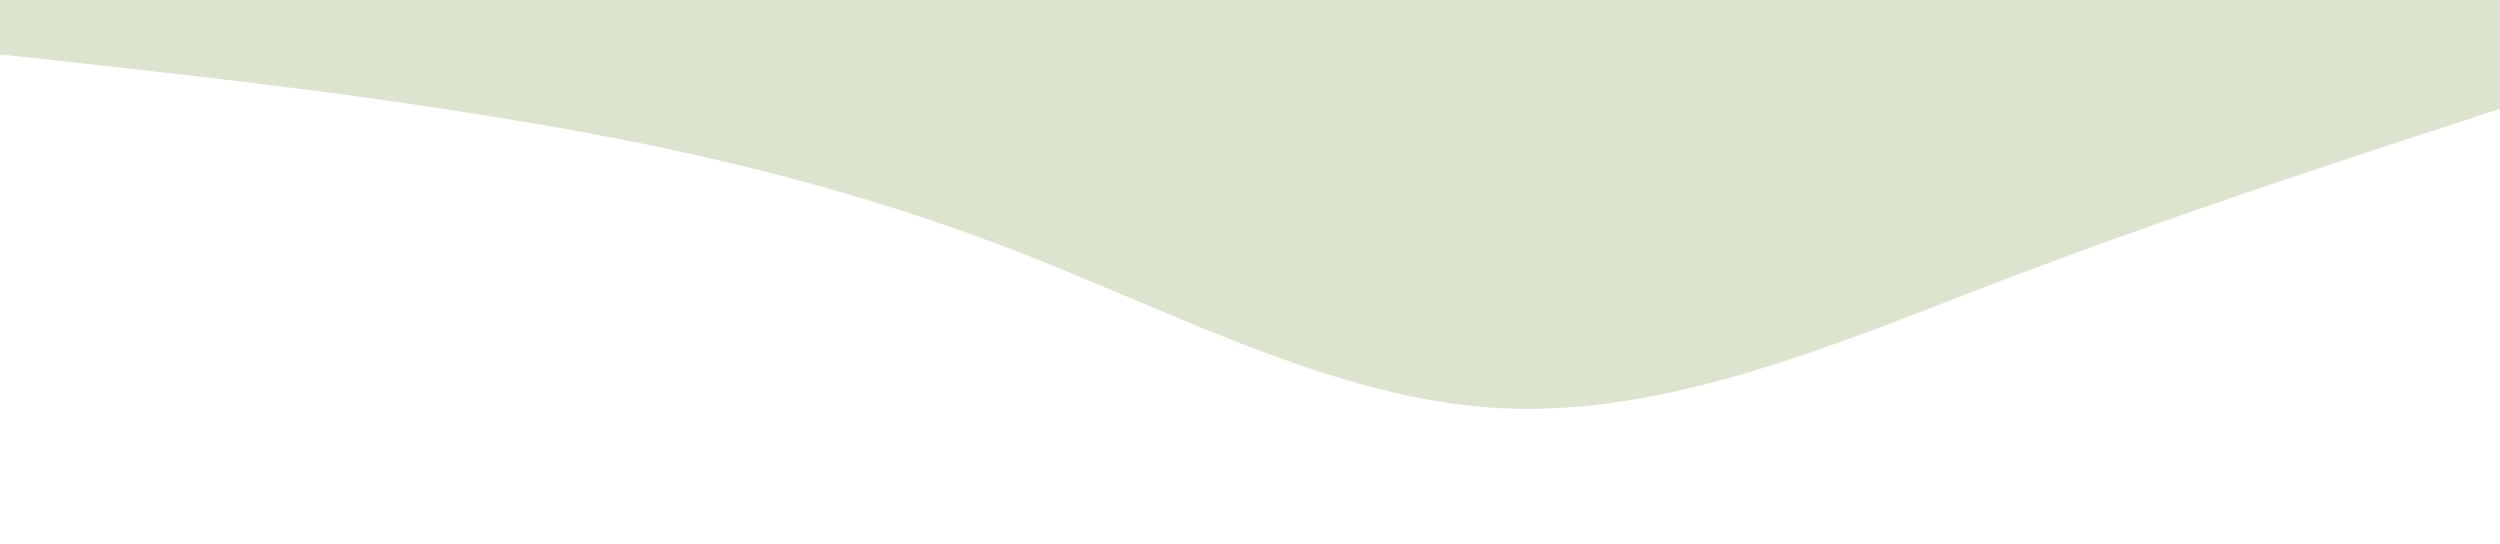 <svg width="1470" height="320" viewBox="0 0 1470 320" fill="none" xmlns="http://www.w3.org/2000/svg">
<path d="M1470 64L1421 80C1372 96 1274 128 1176 165.3C1078 203 980 245 882 240C784 235 686 181 588 144C490 107 392 85 294 69.3C196 53 98 43 49 37.3L0 32V0H49C98 0 196 0 294 0C392 0 490 0 588 0C686 0 784 0 882 0C980 0 1078 0 1176 0C1274 0 1372 0 1421 0H1470V64Z" fill="#A8BA88" fill-opacity="0.4"/>
</svg>

